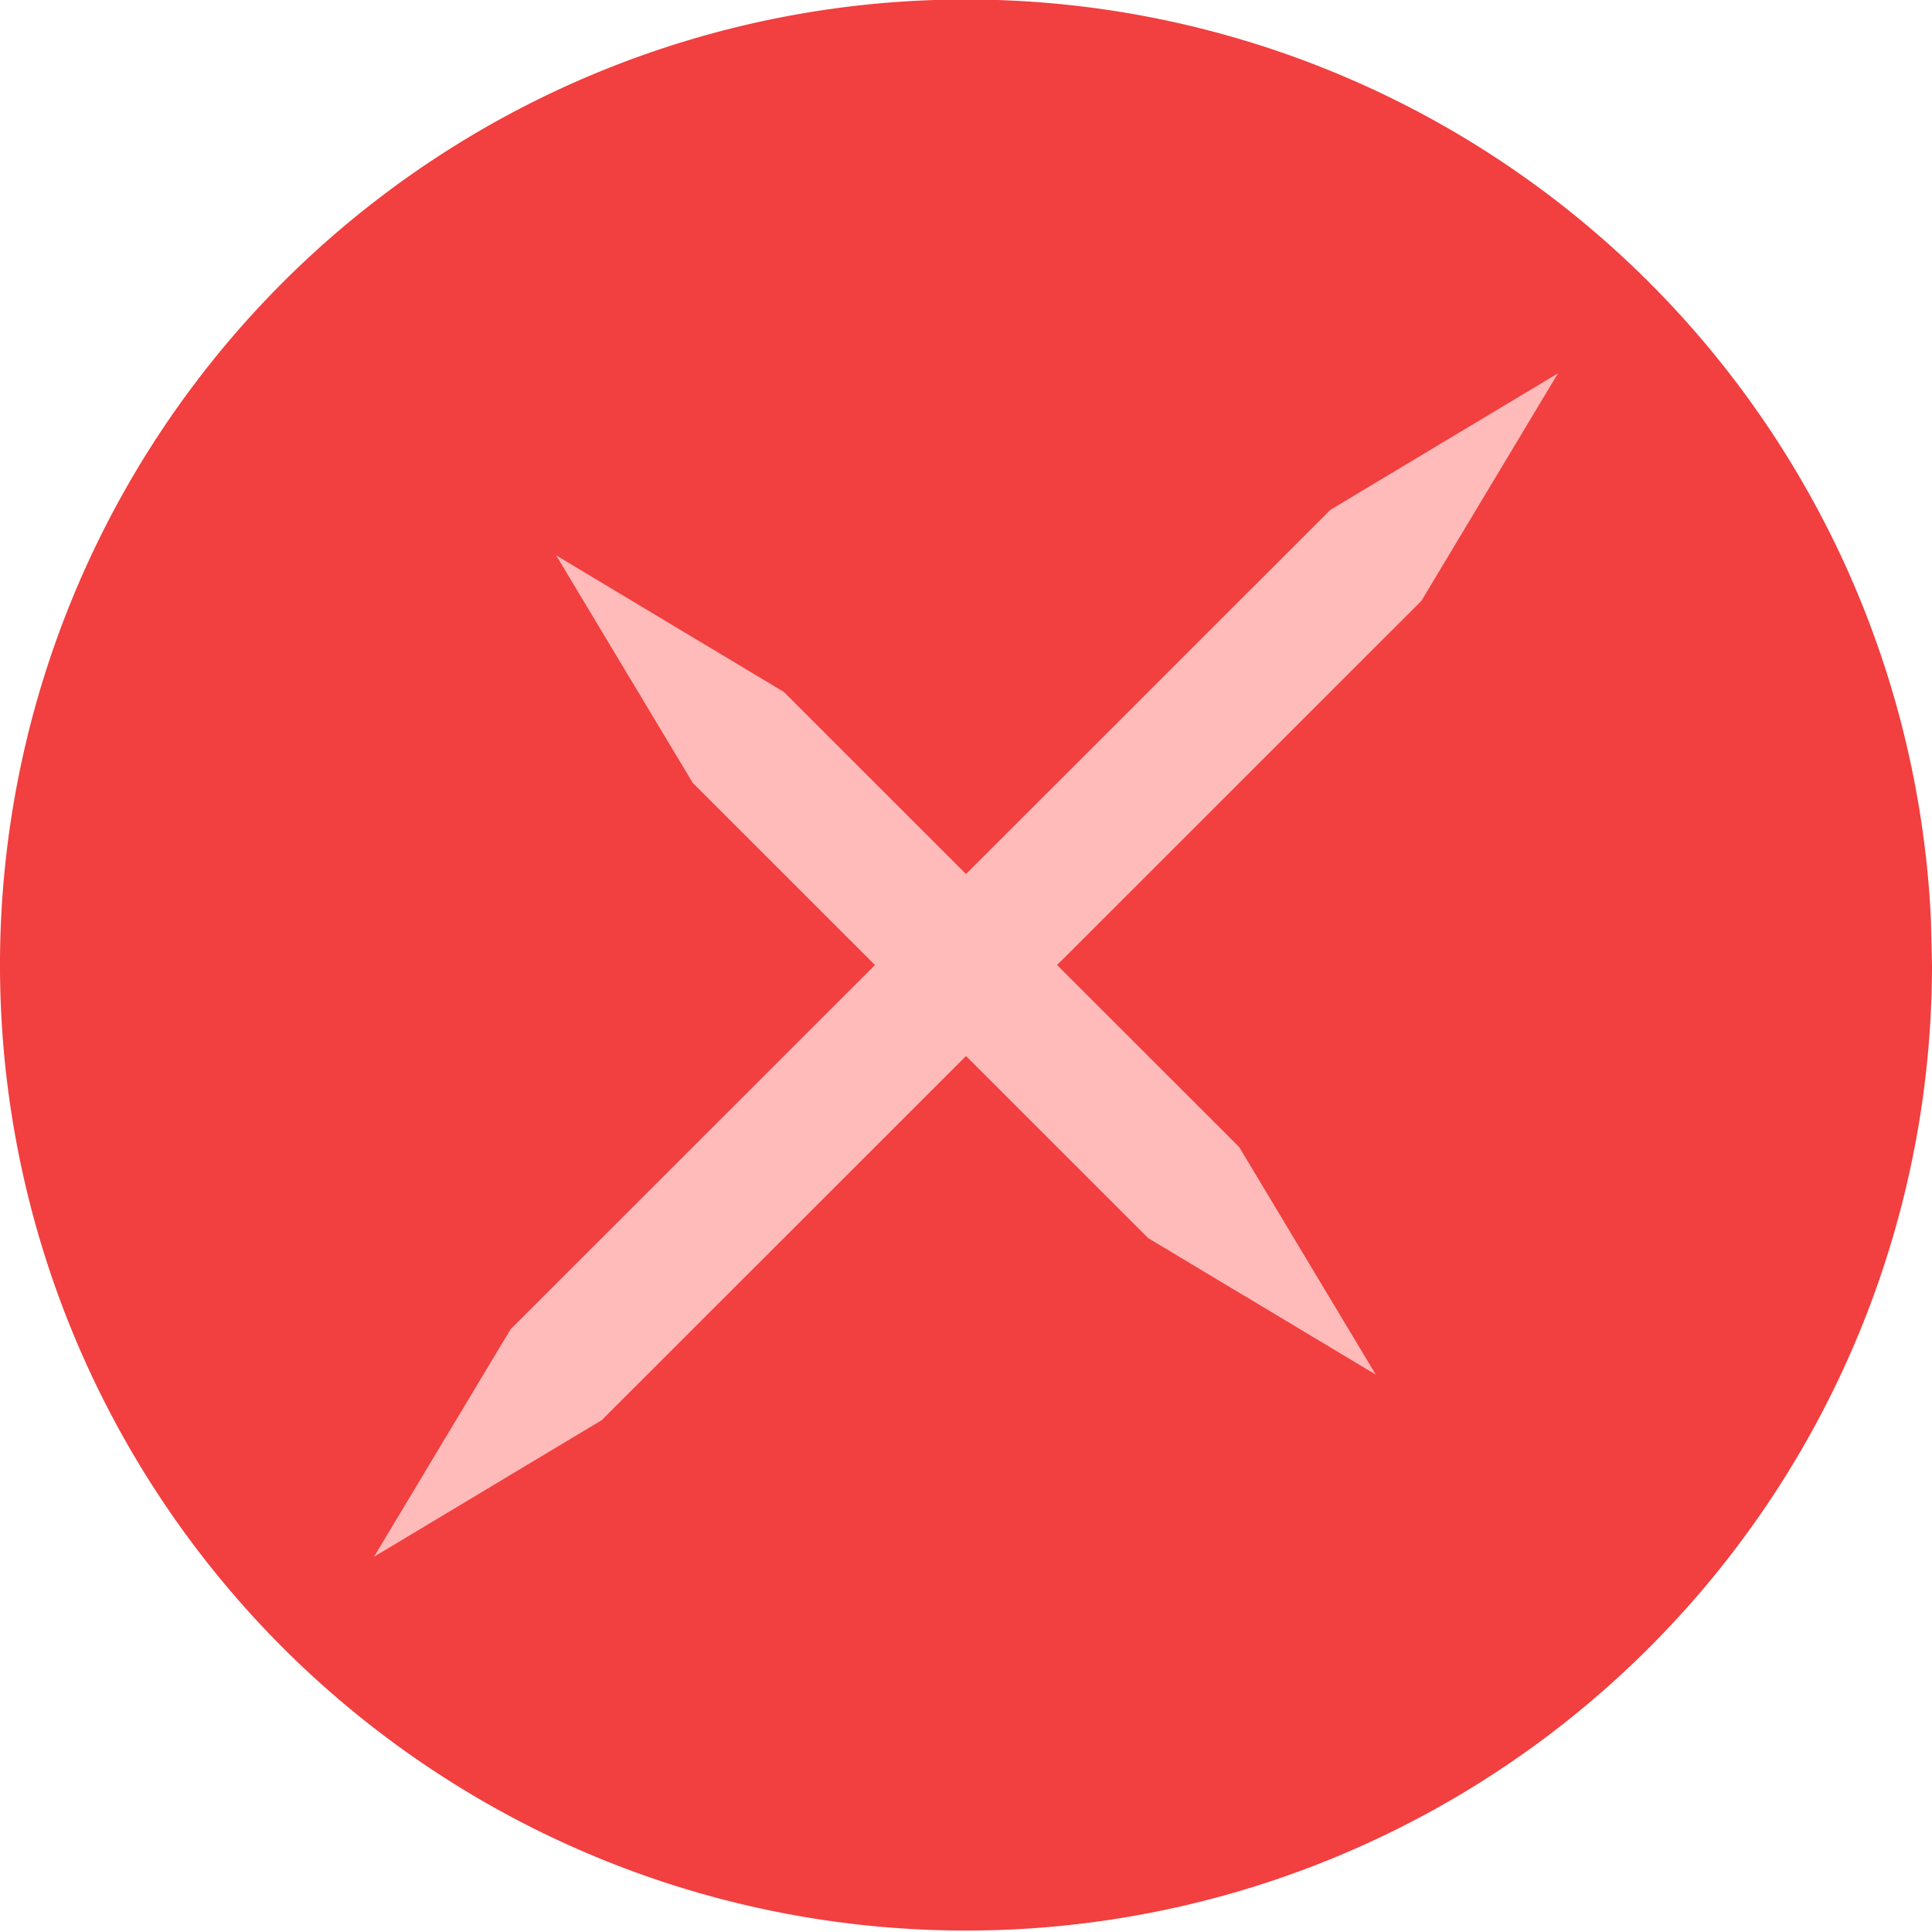 <?xml version="1.0" encoding="UTF-8" standalone="no"?>
<!-- Created with Inkscape (http://www.inkscape.org/) -->

<svg
   width="120"
   height="120"
   viewBox="0 0 120 120"
   version="1.1"
   id="SVGRoot"
   xmlns="http://www.w3.org/2000/svg"
   xmlns:svg="http://www.w3.org/2000/svg">
  <defs
     id="defs132" />
  <g
     id="g48"
     style="display:inline"
     transform="translate(-324,-68)">
    <g
       id="g47"
       style="display:inline;stroke-width:1.004"
       transform="matrix(1,0,0,0.992,256,0.963)">
      <path
         style="display:inline;fill:#f23f3f;fill-opacity:1;stroke-width:8.03;stroke-linecap:round;stroke-linejoin:round"
         id="path46"
         d="m 188,128 a 60,60.455 0 0 1 -59.315,60.451 60,60.455 0 0 1 -60.67,-59.07 60,60.455 0 0 1 57.929,-61.8 60,60.455 0 0 1 61.993,57.658" />
      <path
         style="display:inline;fill:#ffbaba;fill-opacity:1;stroke:none;stroke-width:1.004px;stroke-linecap:butt;stroke-linejoin:miter;stroke-opacity:1"
         d="m 102.544,102.351 8.485,14.249 28.284,28.499 14.142,8.55 -8.485,-14.249 -28.284,-28.499 z"
         id="path36" />
      <path
         style="display:inline;fill:#ffbaba;fill-opacity:1;stroke:none;stroke-width:1.004px;stroke-linecap:butt;stroke-linejoin:miter;stroke-opacity:1"
         d="m 164.77,90.952 -14.142,8.55 -50.912,51.298 -8.485,14.249 14.142,-8.55 50.912,-51.298 z"
         id="path47" />
    </g>
  </g>
</svg>

